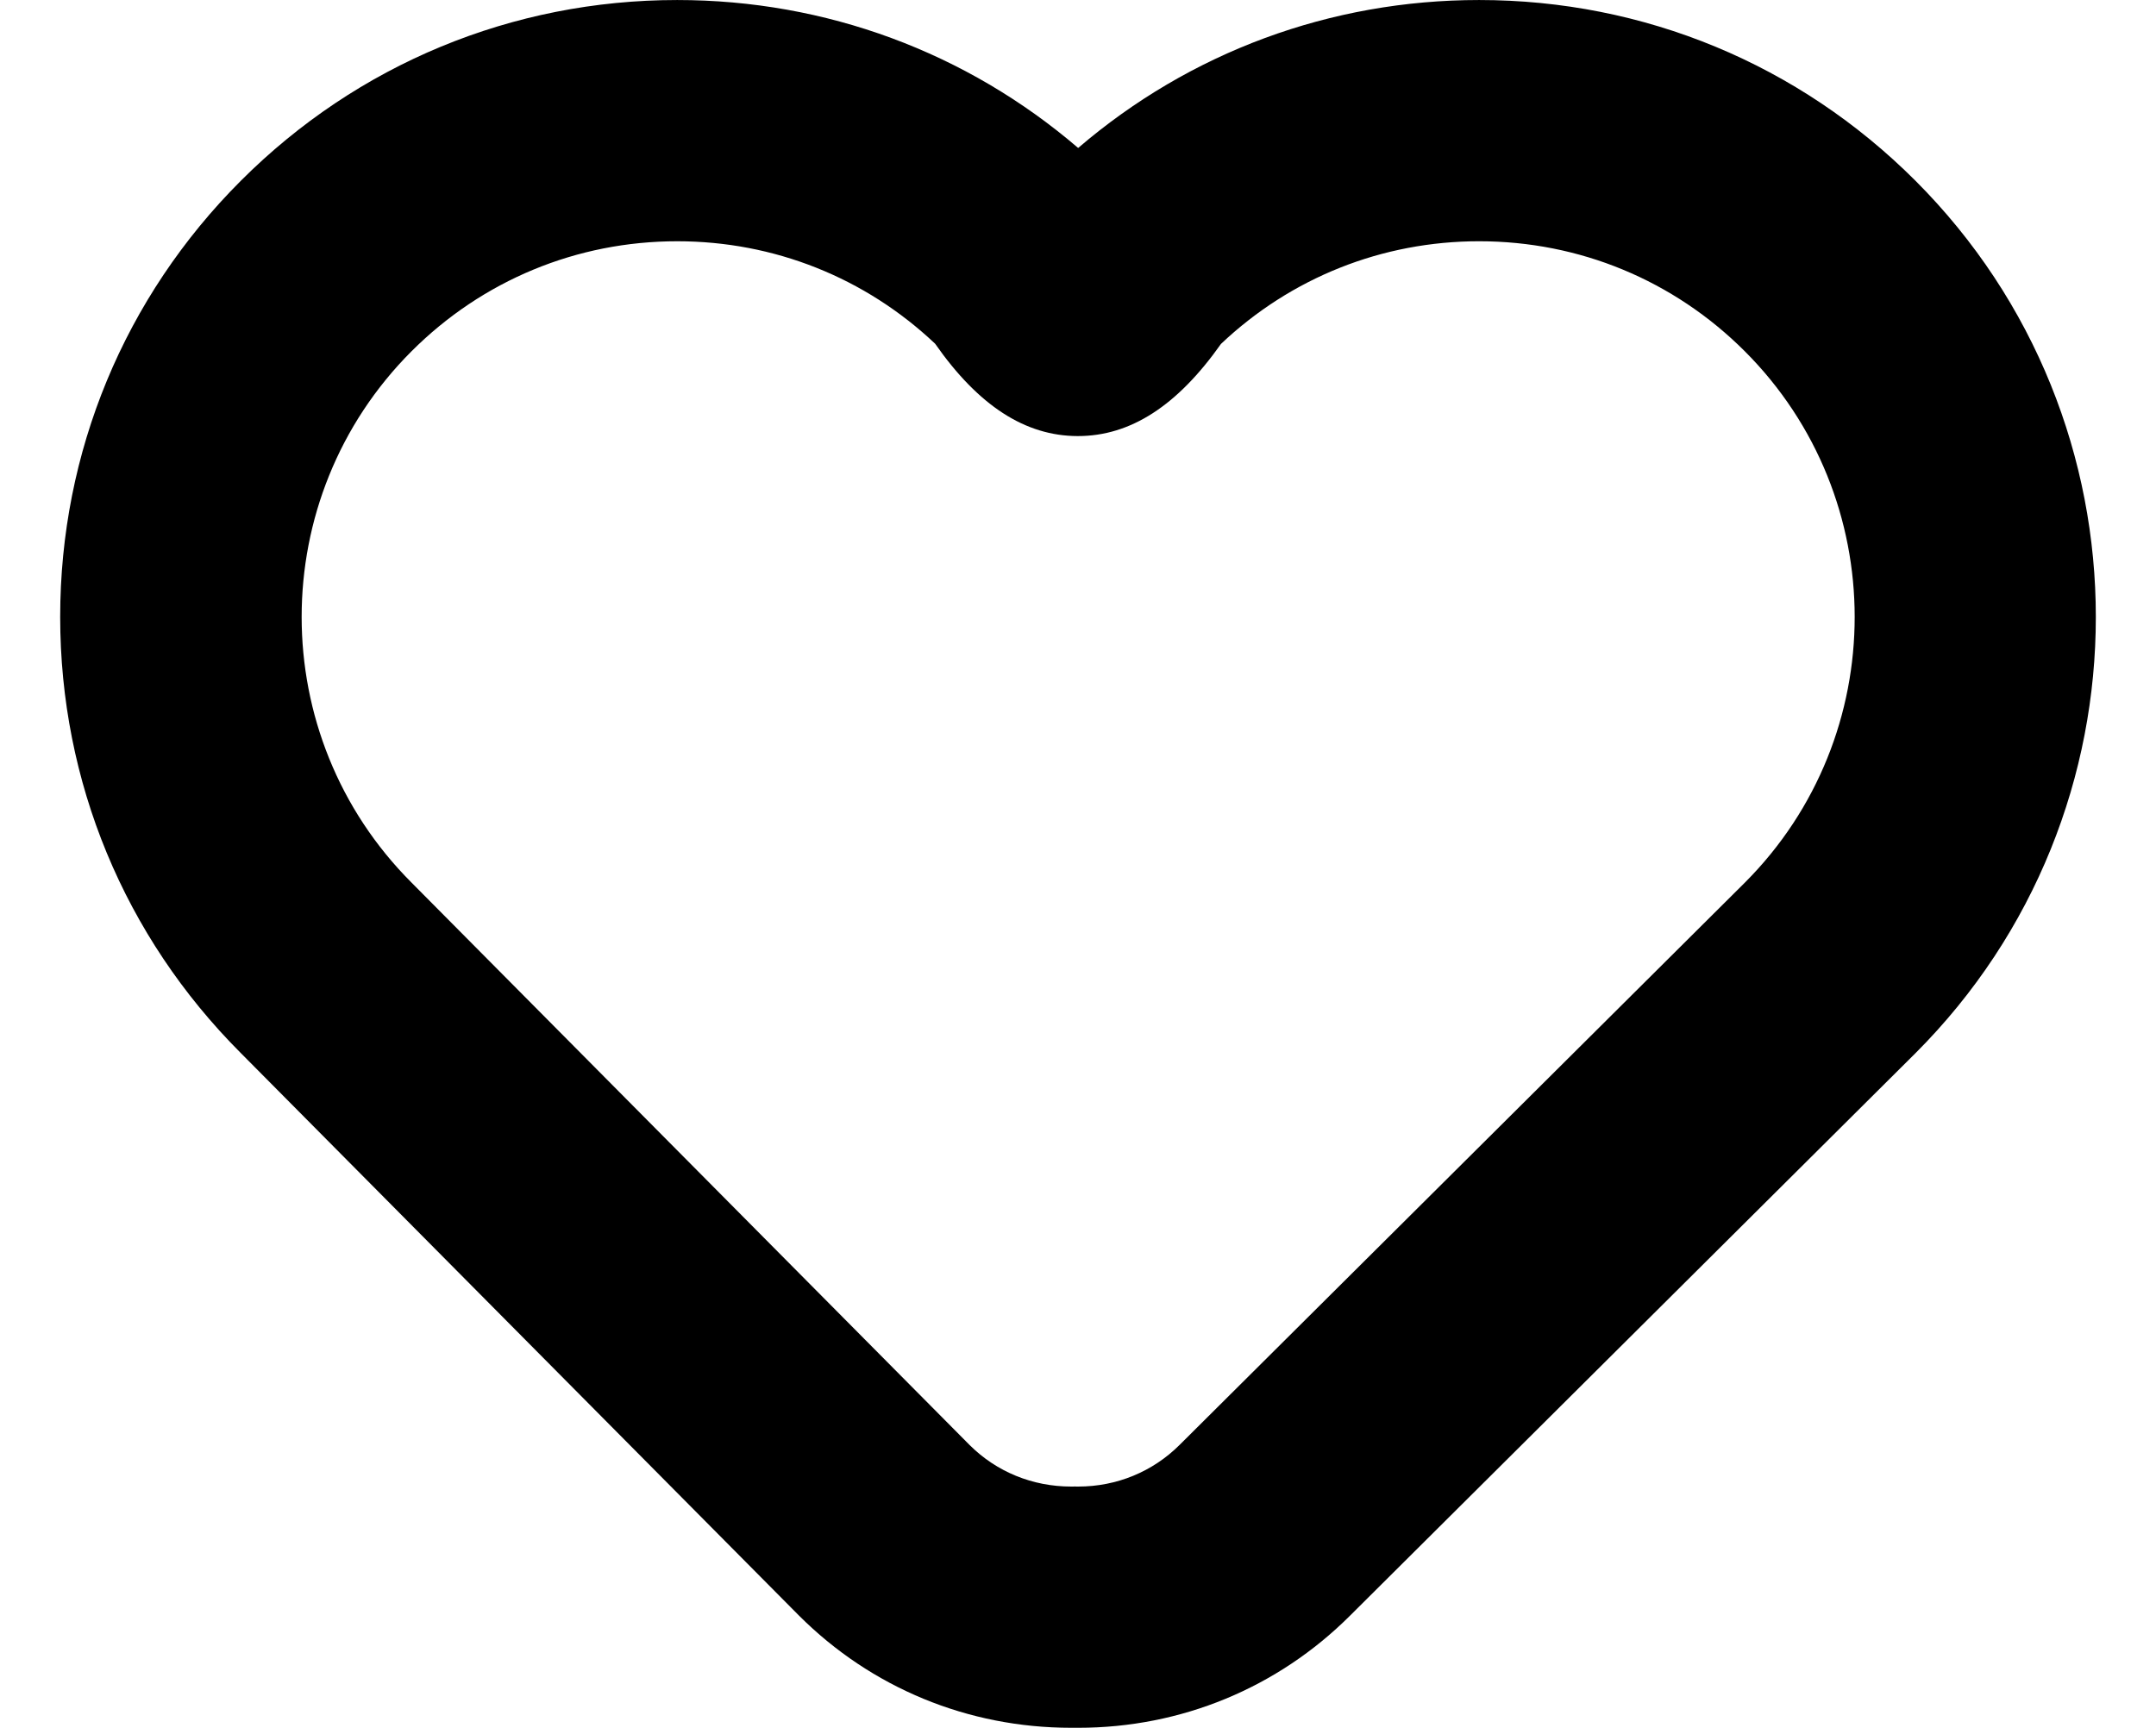 <svg xmlns="http://www.w3.org/2000/svg" width="714.9" height="573" viewBox="-51.499 37.499 714.9 573"><path d="M306.03 610.493c-.423 0-.848-.002-1.273-.007-.364.004-.727.005-1.092.005-34.188 0-66.248-13.23-90.272-37.25l-.113-.115L28.292 386.668C-10.295 348.03-31.544 296.69-31.544 242.09c0-54.645 21.285-106.025 59.935-144.675 38.635-38.634 90.01-59.91 144.66-59.91 49.3 0 95.933 17.314 132.952 49.062 37.02-31.748 83.653-49.063 132.95-49.063 54.65 0 106.026 21.277 144.66 59.91 79.783 79.784 79.783 209.6 0 289.384l-.072.072-187.395 186.44c-24.01 23.96-56.028 37.183-90.114 37.183zm-1.213-80.013l1.214.013c12.747 0 24.696-4.92 33.646-13.852l187.43-186.472c48.527-48.597 48.507-127.613-.063-176.184-23.524-23.524-54.81-36.48-88.09-36.48-32.122 0-62.38 12.066-85.6 34.054-14.5 20.548-30.048 30.554-47.43 30.558h-.132c-17.38-.05-32.858-10.08-47.214-30.625-23.21-21.942-53.44-33.985-85.526-33.985-33.282 0-64.567 12.956-88.09 36.48-48.584 48.582-48.584 127.63 0 176.213l.11.112 184.944 186.41c8.91 8.88 20.858 13.77 33.654 13.77l1.15-.01z"/></svg>